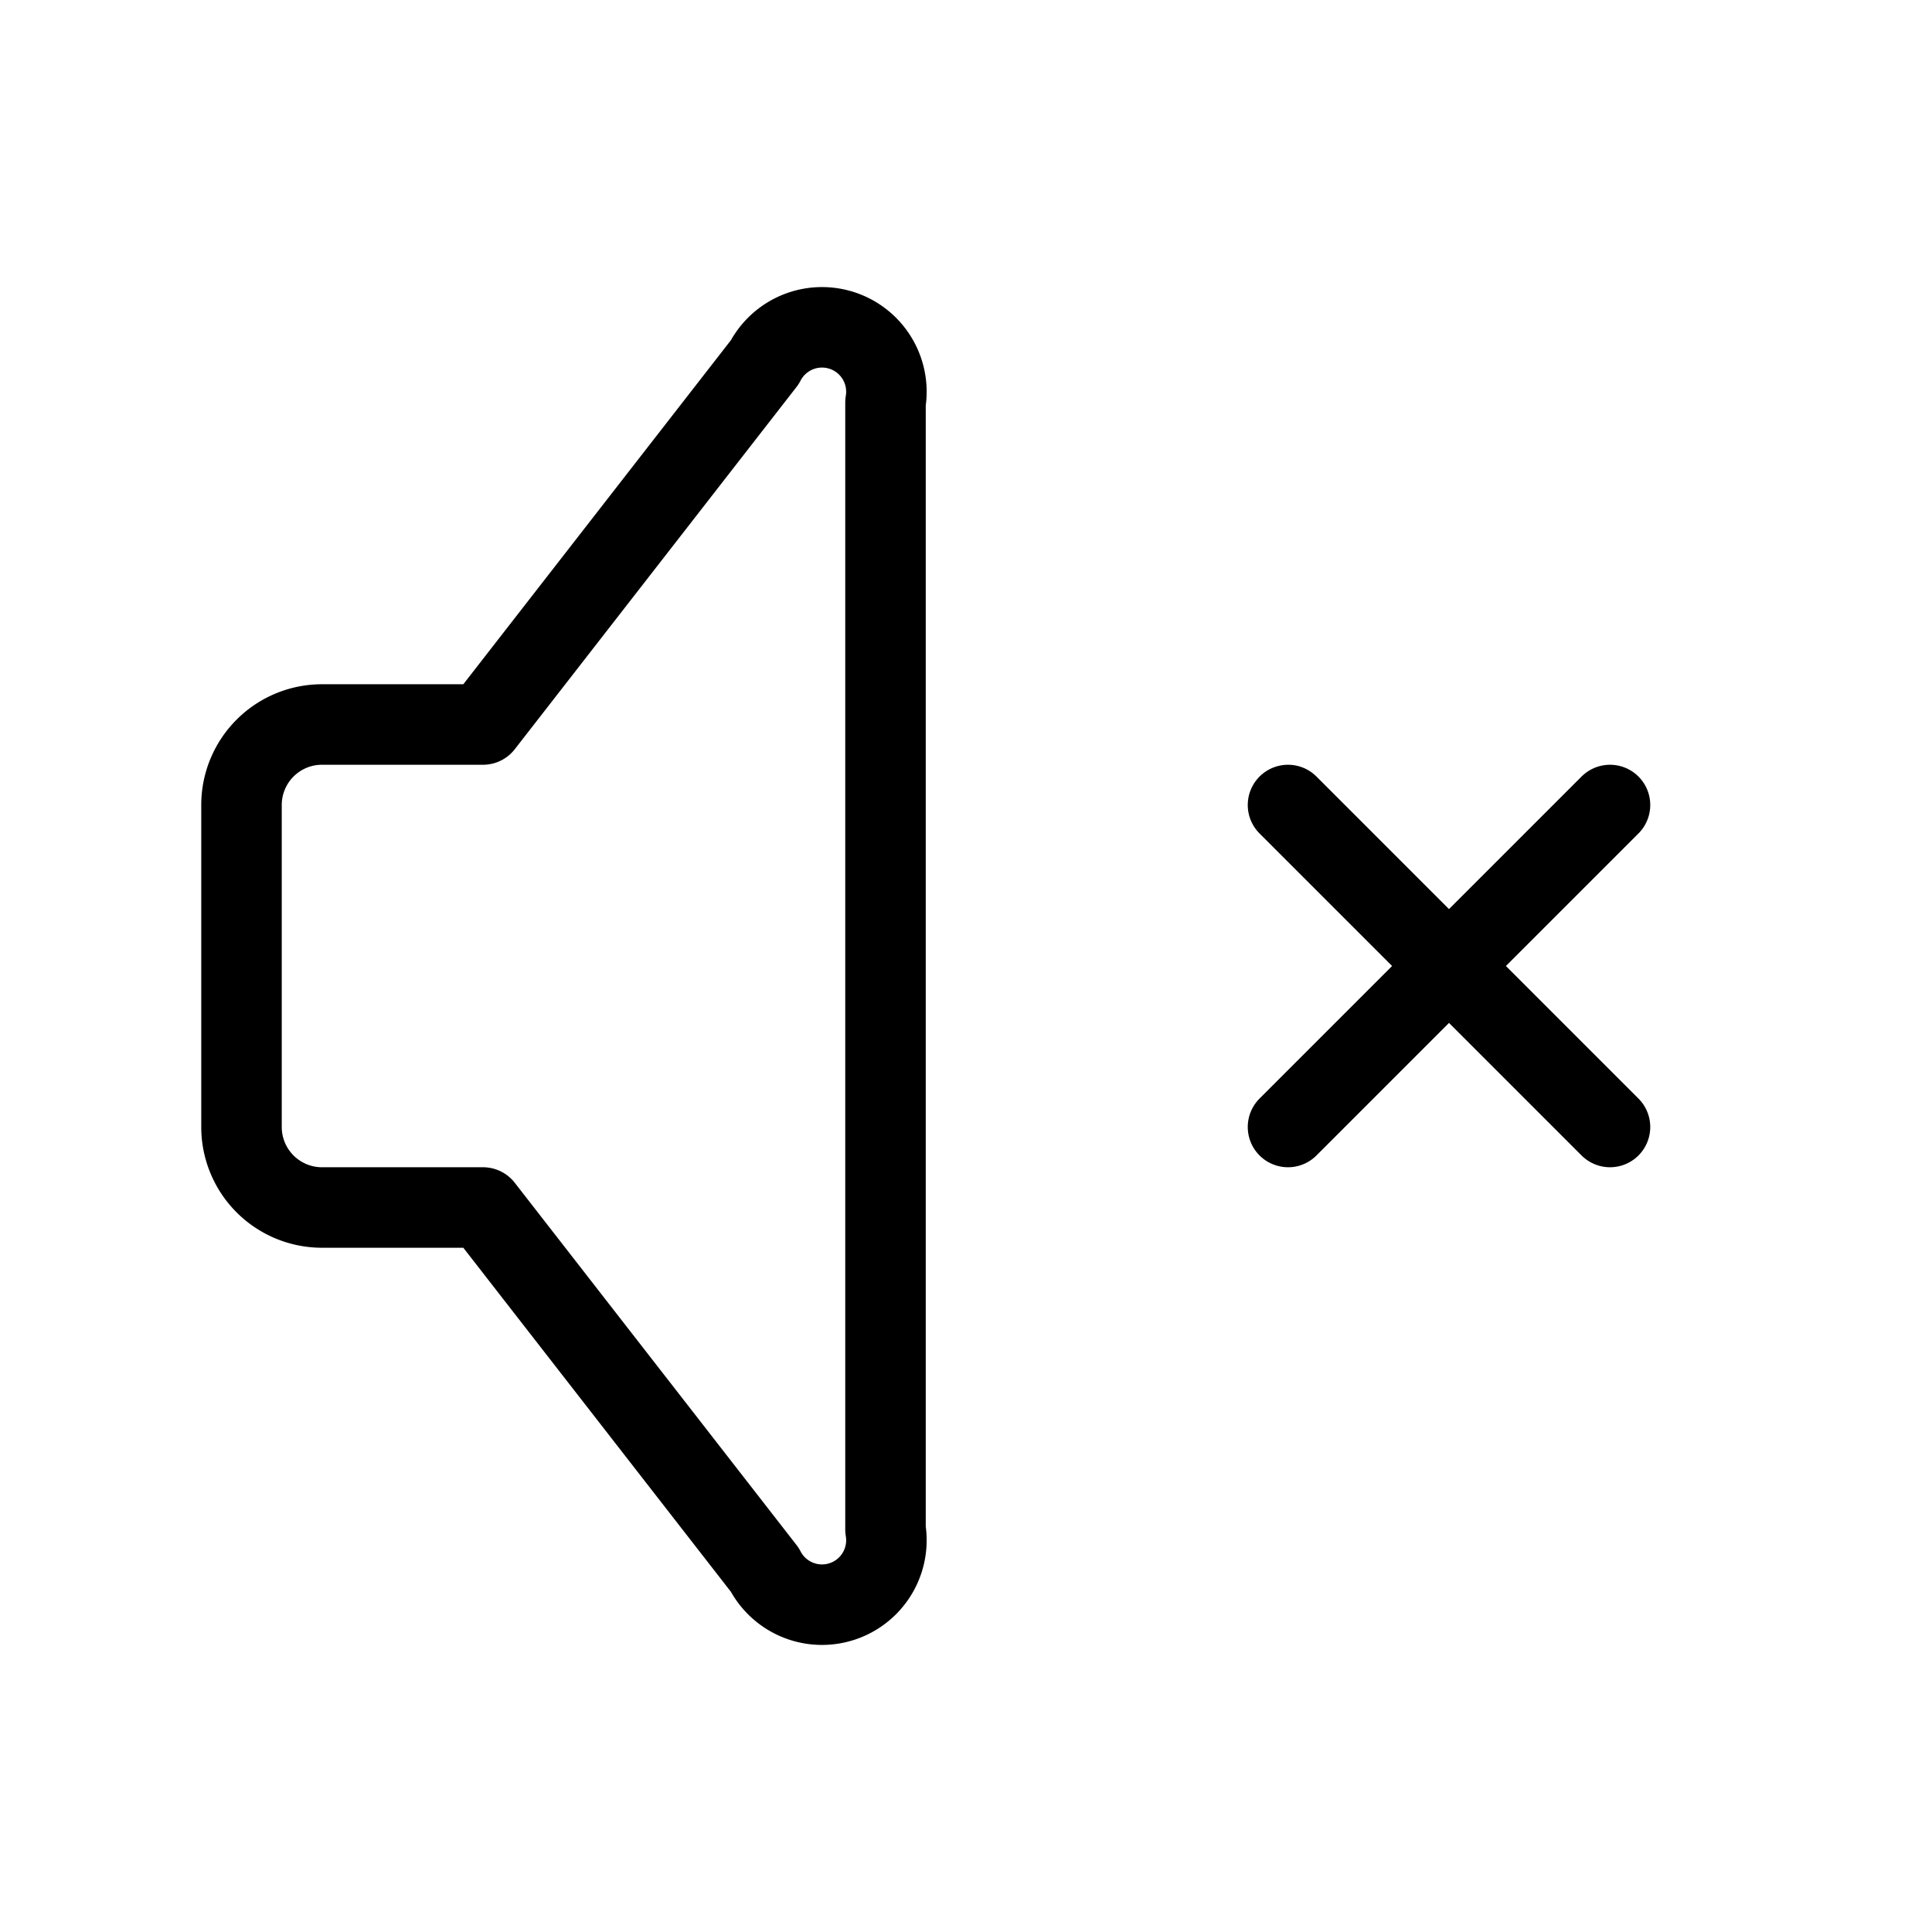 <svg width="24" height="24" fill="none" stroke="currentColor" stroke-linecap="round" stroke-linejoin="round" stroke-width="1" version="1.1" viewBox="0 0 24 24" xmlns="http://www.w3.org/2000/svg"><path d="m6 15h-2a1 1 0 0 1-1-1v-4a1 1 0 0 1 1-1h2l3.5-4.5a0.8 0.8 0 0 1 1.5 0.5v14a0.8 0.8 0 0 1-1.5 0.5l-3.5-4.5"/><path d="m16 10 4 4m0-4-4 4"/></svg>
